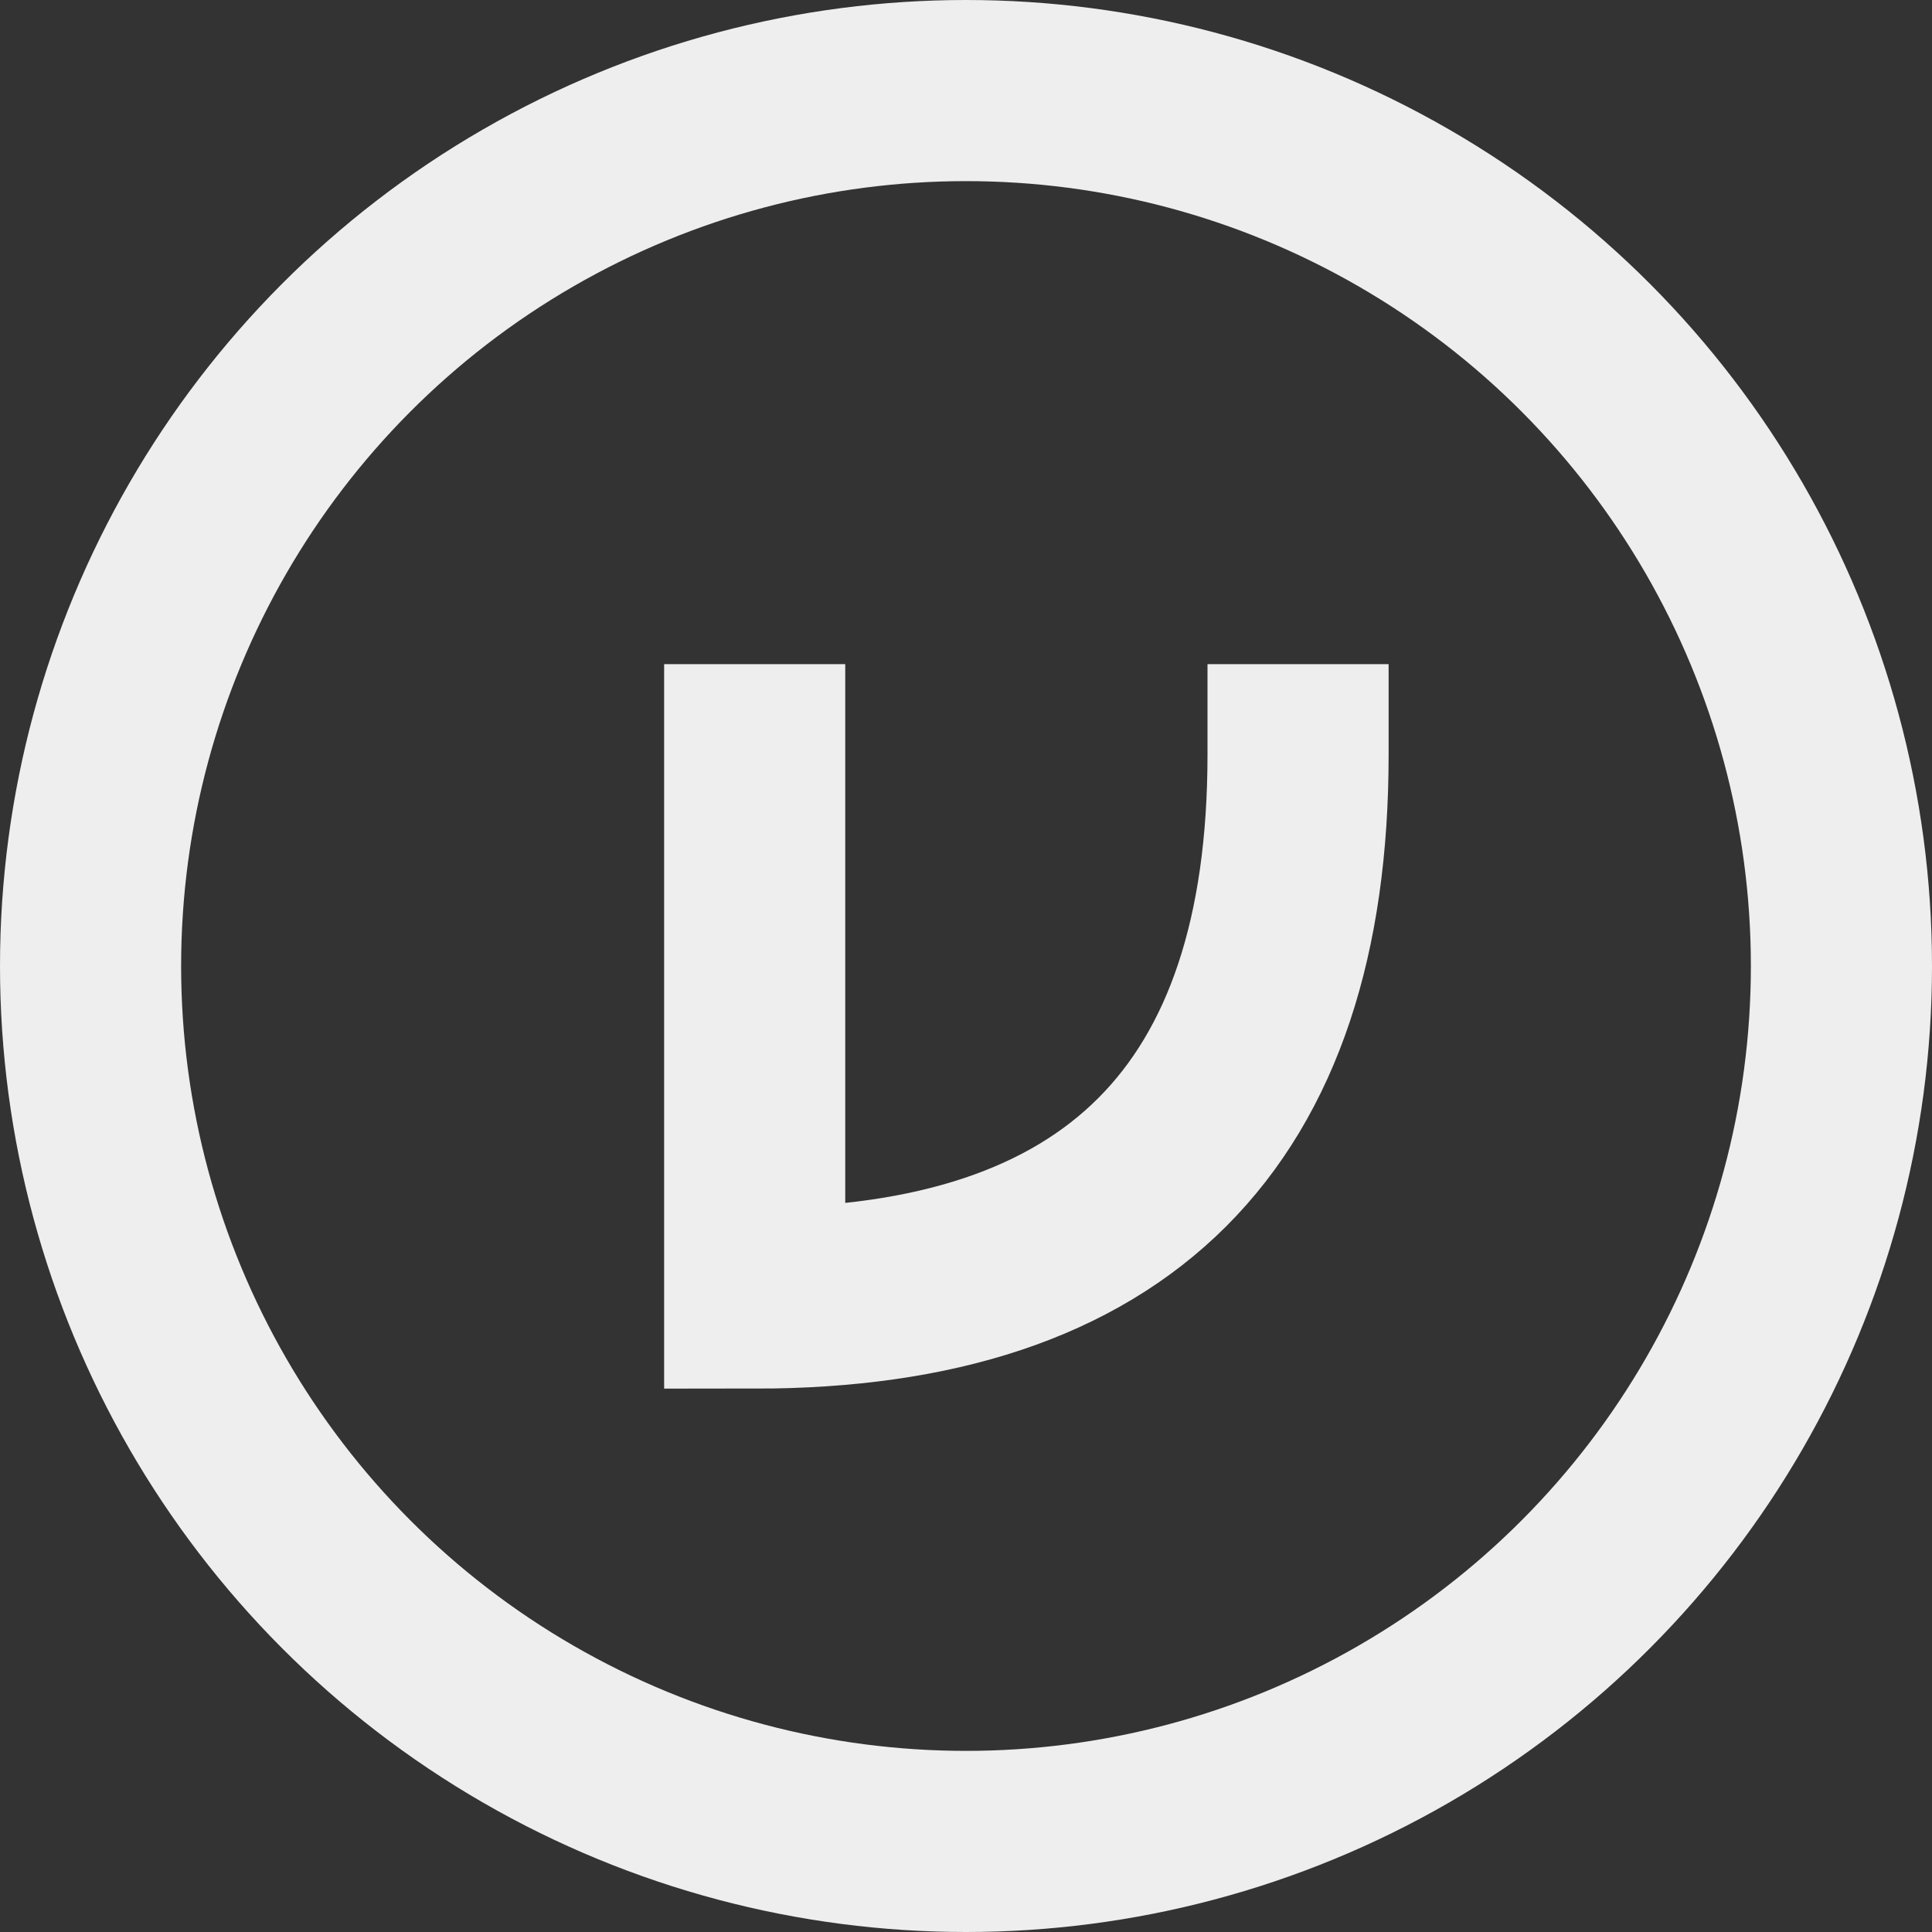 <?xml version="1.0" encoding="UTF-8" standalone="no"?>
<svg
   xmlns:dc="http://purl.org/dc/elements/1.1/"
   xmlns:cc="http://creativecommons.org/ns#"
   xmlns:rdf="http://www.w3.org/1999/02/22-rdf-syntax-ns#"
   xmlns:svg="http://www.w3.org/2000/svg"
   xmlns="http://www.w3.org/2000/svg"
   xmlns:xlink="http://www.w3.org/1999/xlink"
   xmlns:sodipodi="http://sodipodi.sourceforge.net/DTD/sodipodi-0.dtd"
   xmlns:inkscape="http://www.inkscape.org/namespaces/inkscape"
   width="32"
   height="32"
   viewBox="0 0 32 32"
   version="1.1"
   id="svg8"
   sodipodi:docname="vse_logo_light.svg"
   inkscape:version="0.92.4 (5da689c313, 2019-01-14)">
  <rect x="0" y="0" width="32" height="32" fill="#333333" stroke="none"/>
  <sodipodi:namedview
     pagecolor="#ffffff"
     bordercolor="#666666"
     borderopacity="1"
     objecttolerance="10"
     gridtolerance="10"
     guidetolerance="10"
     inkscape:pageopacity="0"
     inkscape:pageshadow="2"
     inkscape:window-width="1920"
     inkscape:window-height="1137"
     id="namedview902"
     showgrid="true"
     inkscape:zoom="29.5"
     inkscape:cx="11.566843"
     inkscape:cy="16.132262"
     inkscape:window-x="-8"
     inkscape:window-y="-8"
     inkscape:window-maximized="1"
     inkscape:current-layer="svg8">
    <inkscape:grid
       type="xygrid"
       id="grid1450" />
  </sodipodi:namedview>
  <defs
     id="defs2">
    <linearGradient
       id="Gradient">
      <stop
         id="stop1100"
         offset="0"
         style="stop-color:#006680;stop-opacity:1" />
      <stop
         id="stop1102"
         offset="1"
         style="stop-color:#00aa00;stop-opacity:1" />
    </linearGradient>
    <linearGradient
       gradientTransform="matrix(3.78,0,0,3.78,2.5,-1089.02)"
       xlink:href="#Gradient"
       id="linearGradient825"
       x1="1.323"
       y1="289.856"
       x2="7.144"
       y2="295.677"
       gradientUnits="userSpaceOnUse" />
    <linearGradient
       y2="295.677"
       x2="7.144"
       y1="289.856"
       x1="1.323"
       gradientTransform="matrix(3.78,0,0,3.78,6.4403054e-7,-1090.52)"
       gradientUnits="userSpaceOnUse"
       id="linearGradient826"
       xlink:href="#Gradient" />
  </defs>
  <circle
     r="14.5"
     style="opacity:1;fill:none;fill-opacity:1;stroke:#eeeeee;stroke-width:3;stroke-linecap:butt;stroke-linejoin:round;stroke-miterlimit:4;stroke-dasharray:none;stroke-dashoffset:0;stroke-opacity:1;paint-order:normal"
     id="path828"
     cx="16"
     cy="16" />
  <path
     style="fill:none;stroke:#eeeeee;stroke-width:3;stroke-linecap:square;stroke-linejoin:miter;stroke-miterlimit:4;stroke-dasharray:none;stroke-opacity:1"
     d="m 12.5,12.5 v 9 c 6,0 9,-3 9,-9"
     id="path1279"
     inkscape:connector-curvature="0"
     sodipodi:nodetypes="ccc" />
</svg>
